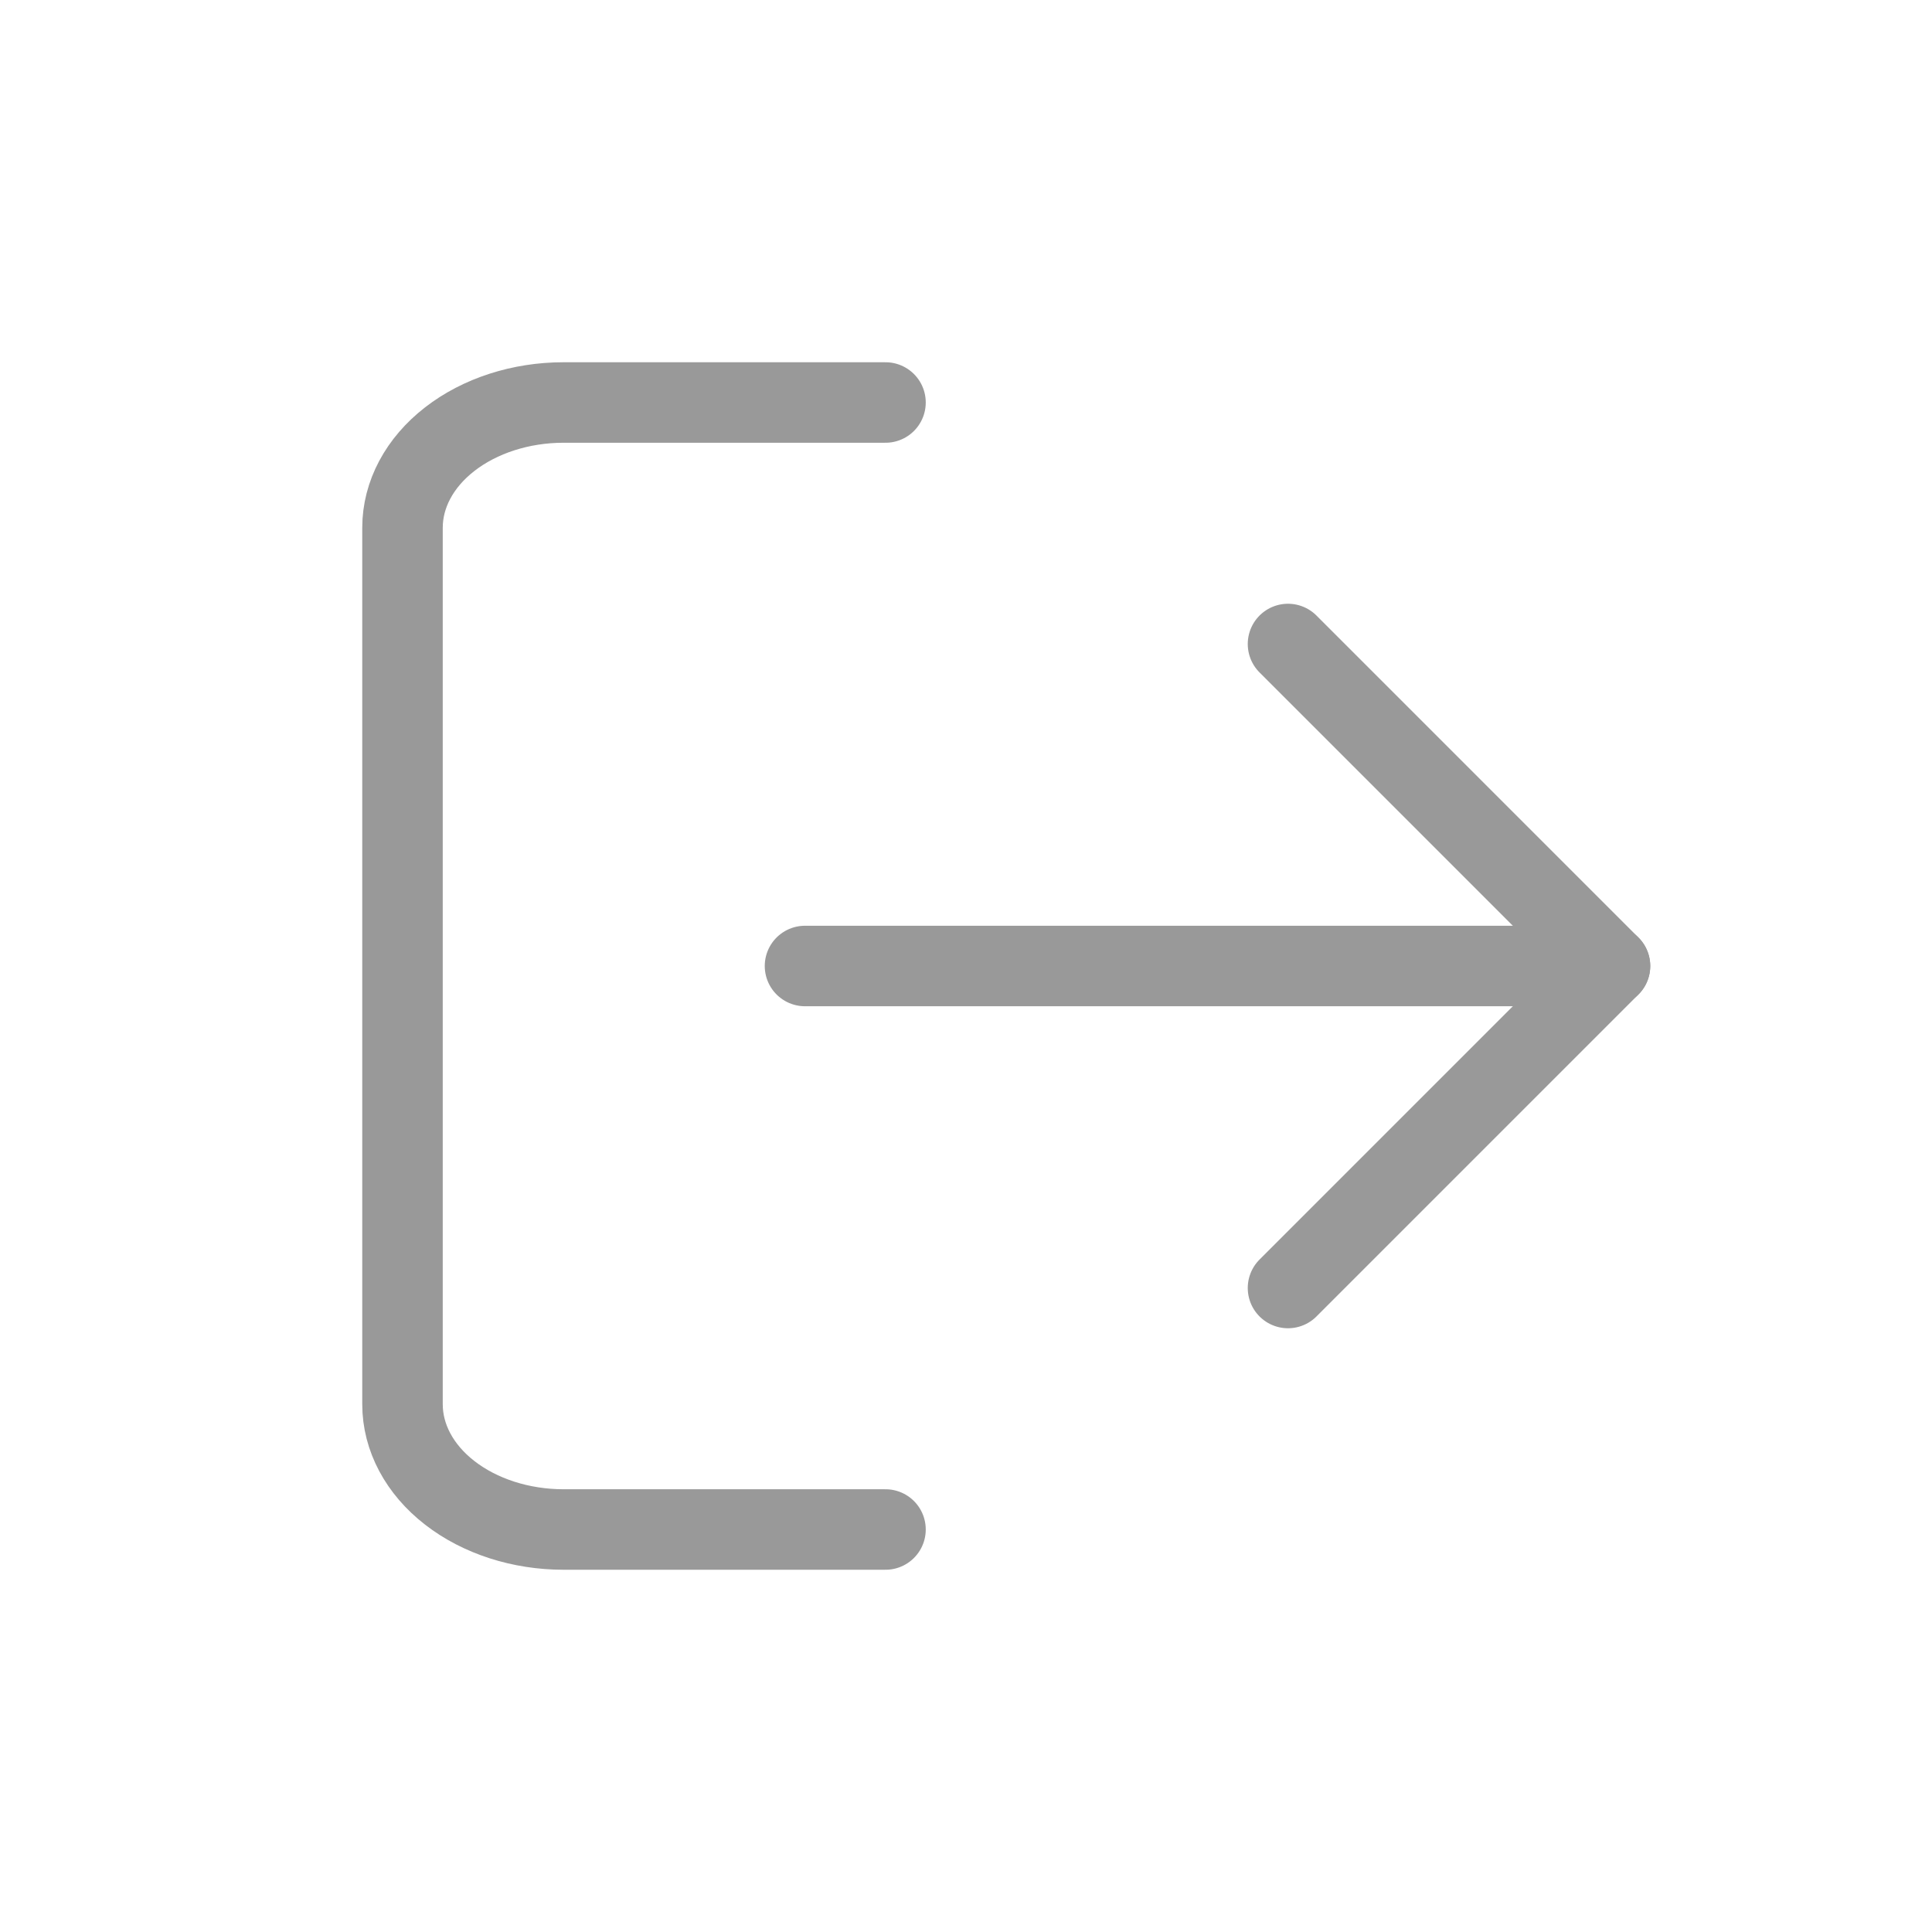 <svg width="24" height="24" viewBox="0 0 24 24" fill="none" xmlns="http://www.w3.org/2000/svg">
<path d="M11 19H7C6.47 19 5.961 18.836 5.586 18.544C5.211 18.253 5 17.857 5 17.444V6.556C5 6.143 5.211 5.747 5.586 5.456C5.961 5.164 6.47 5 7 5H11" stroke="#999999" stroke-linecap="round" stroke-linejoin="round"/>
<path d="M16 16L20 12L16 8" stroke="#999999" stroke-linecap="round" stroke-linejoin="round"/>
<path d="M20 12H10" stroke="#999999" stroke-linecap="round" stroke-linejoin="round"/>
</svg>
